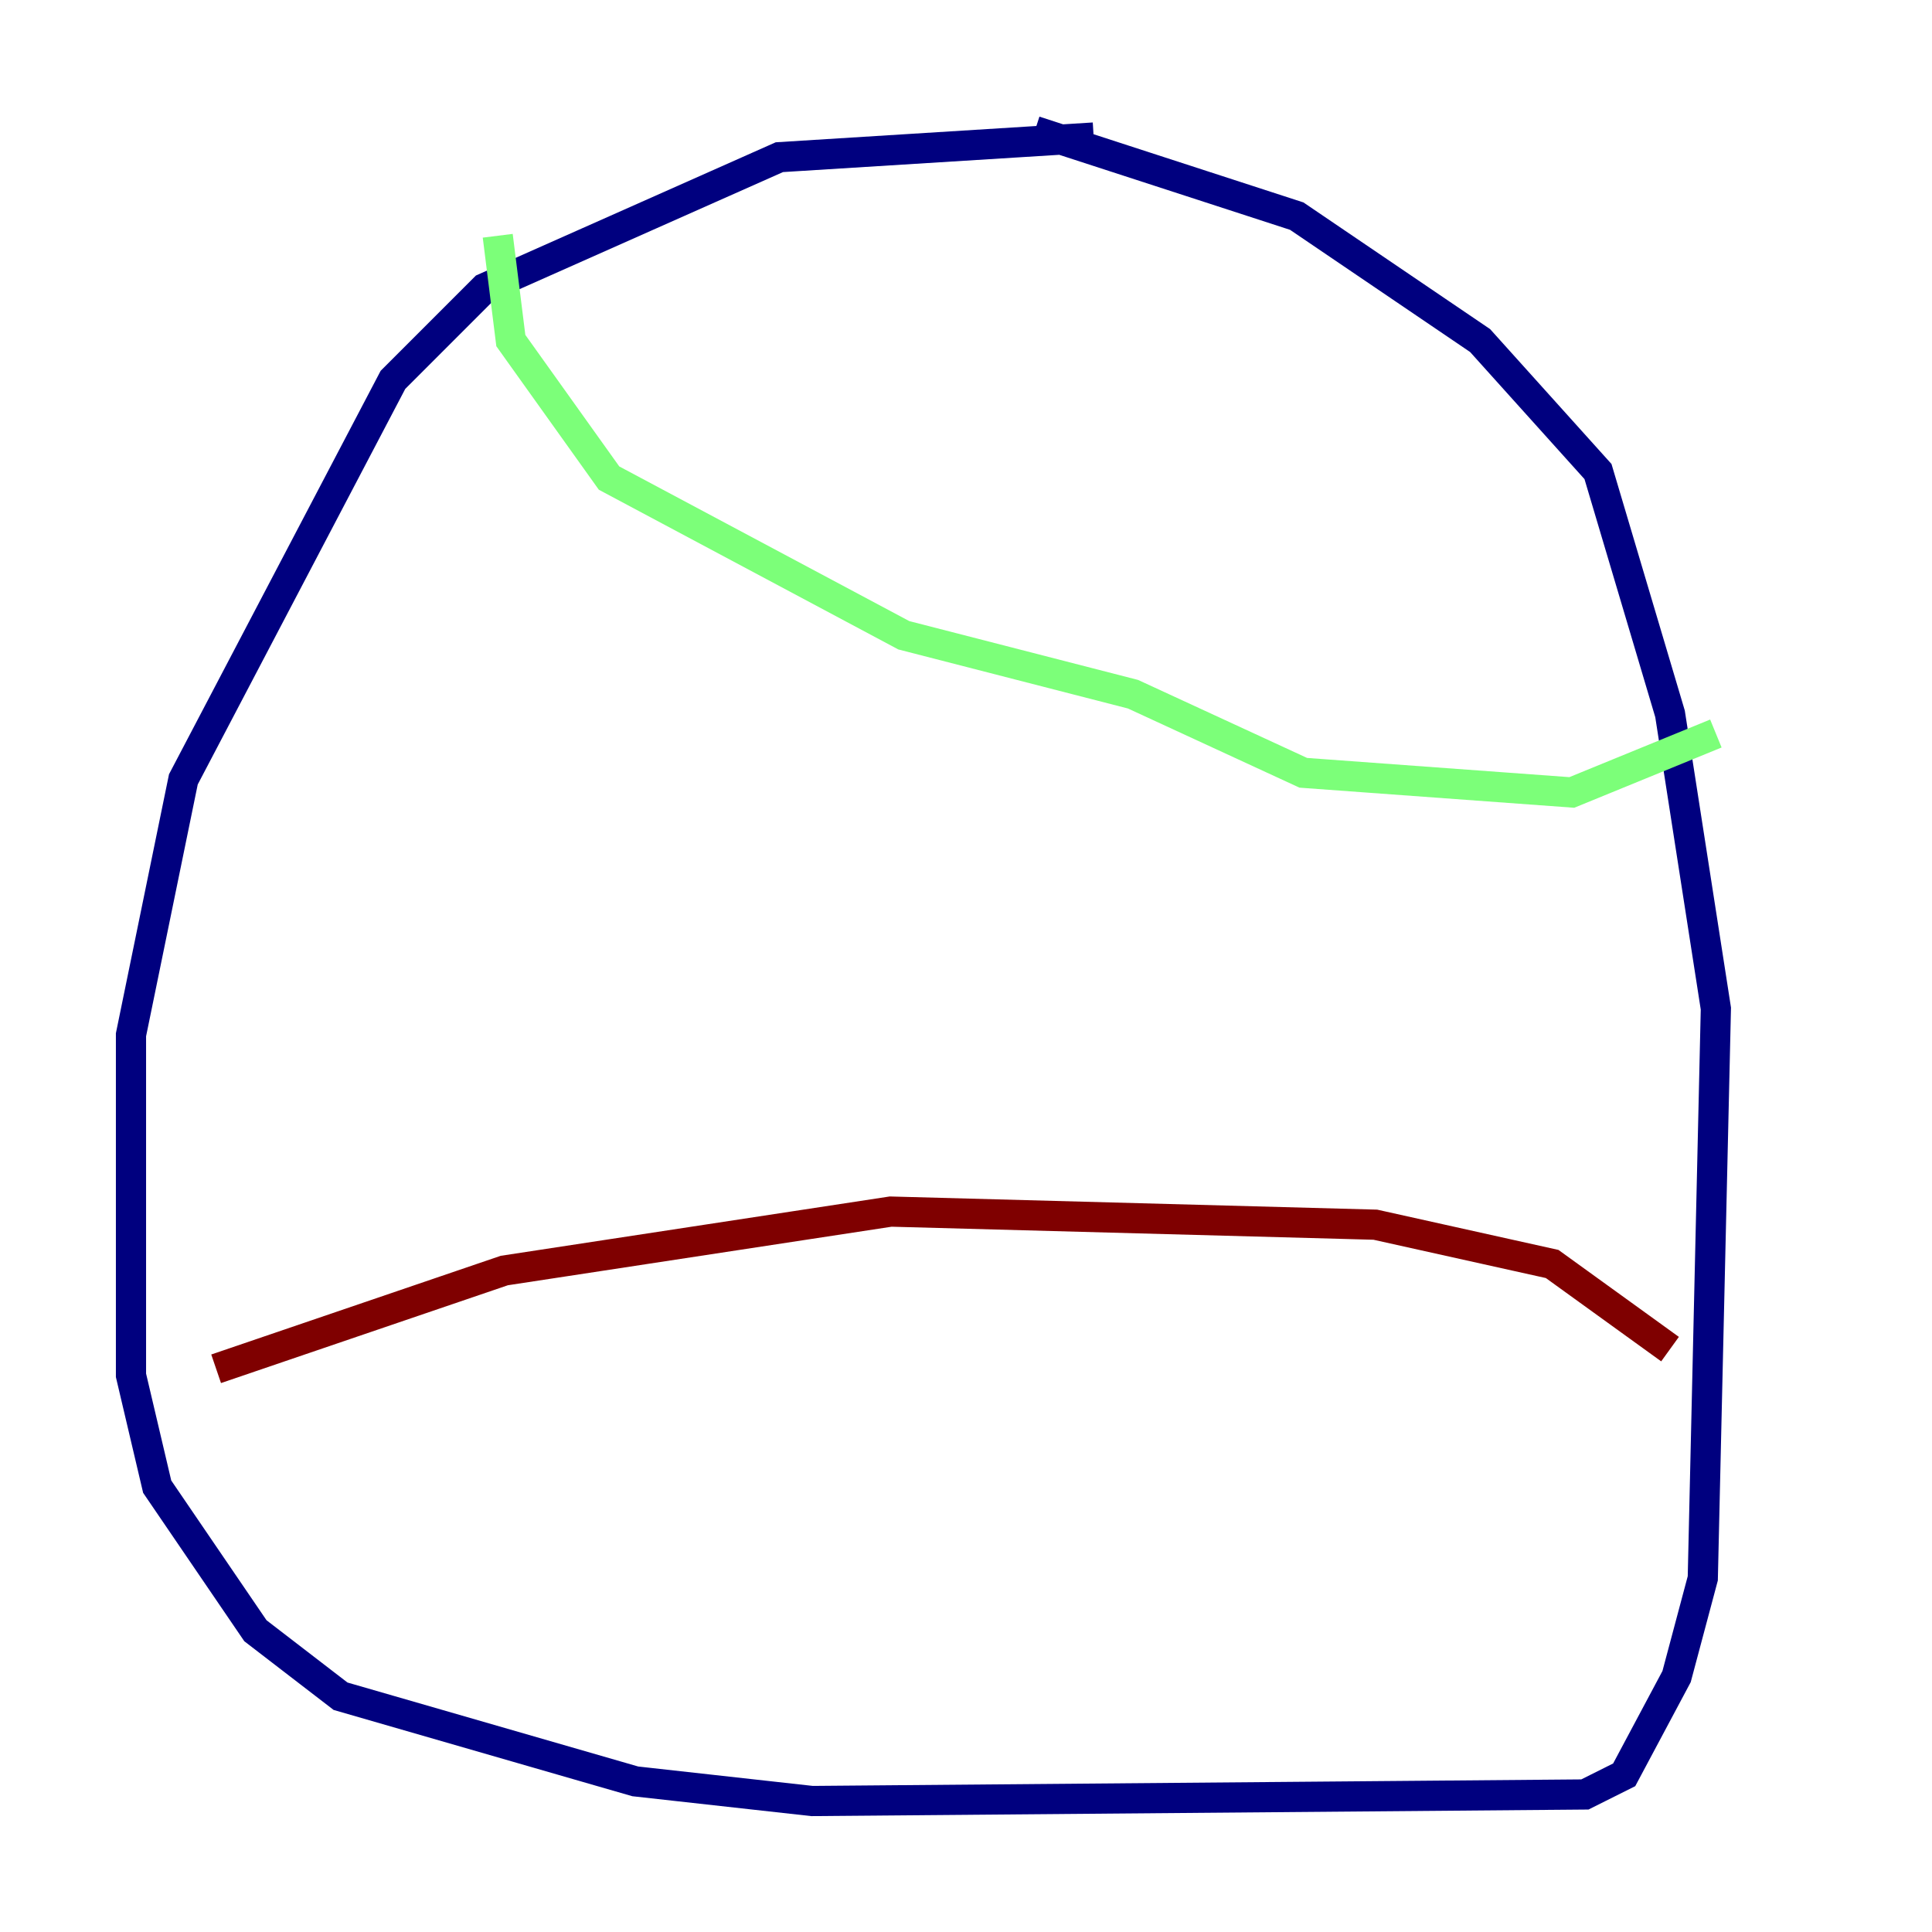 <?xml version="1.0" encoding="utf-8" ?>
<svg baseProfile="tiny" height="128" version="1.2" viewBox="0,0,128,128" width="128" xmlns="http://www.w3.org/2000/svg" xmlns:ev="http://www.w3.org/2001/xml-events" xmlns:xlink="http://www.w3.org/1999/xlink"><defs /><polyline fill="none" points="72.461,9.112 51.634,10.414 32.108,19.091 26.034,25.166 12.149,51.634 8.678,68.556 8.678,91.119 10.414,98.495 16.922,108.041 22.563,112.38 42.088,118.02 53.803,119.322 105.003,118.888 107.607,117.586 111.078,111.078 112.814,104.57 113.681,66.82 110.644,47.295 105.871,31.241 98.061,22.563 85.912,14.319 68.556,8.678" stroke="#00007f" stroke-width="2" /><polyline fill="none" points="32.976,15.62 33.844,22.563 40.352,31.675 59.878,42.088 75.064,45.993 86.346,51.2 104.136,52.502 113.681,48.597" stroke="#7cff79" stroke-width="2" /><polyline fill="none" points="14.319,90.685 33.41,84.176 59.01,80.271 91.119,81.139 102.834,83.742 110.644,89.383" stroke="#7f0000" stroke-width="2" /></svg>